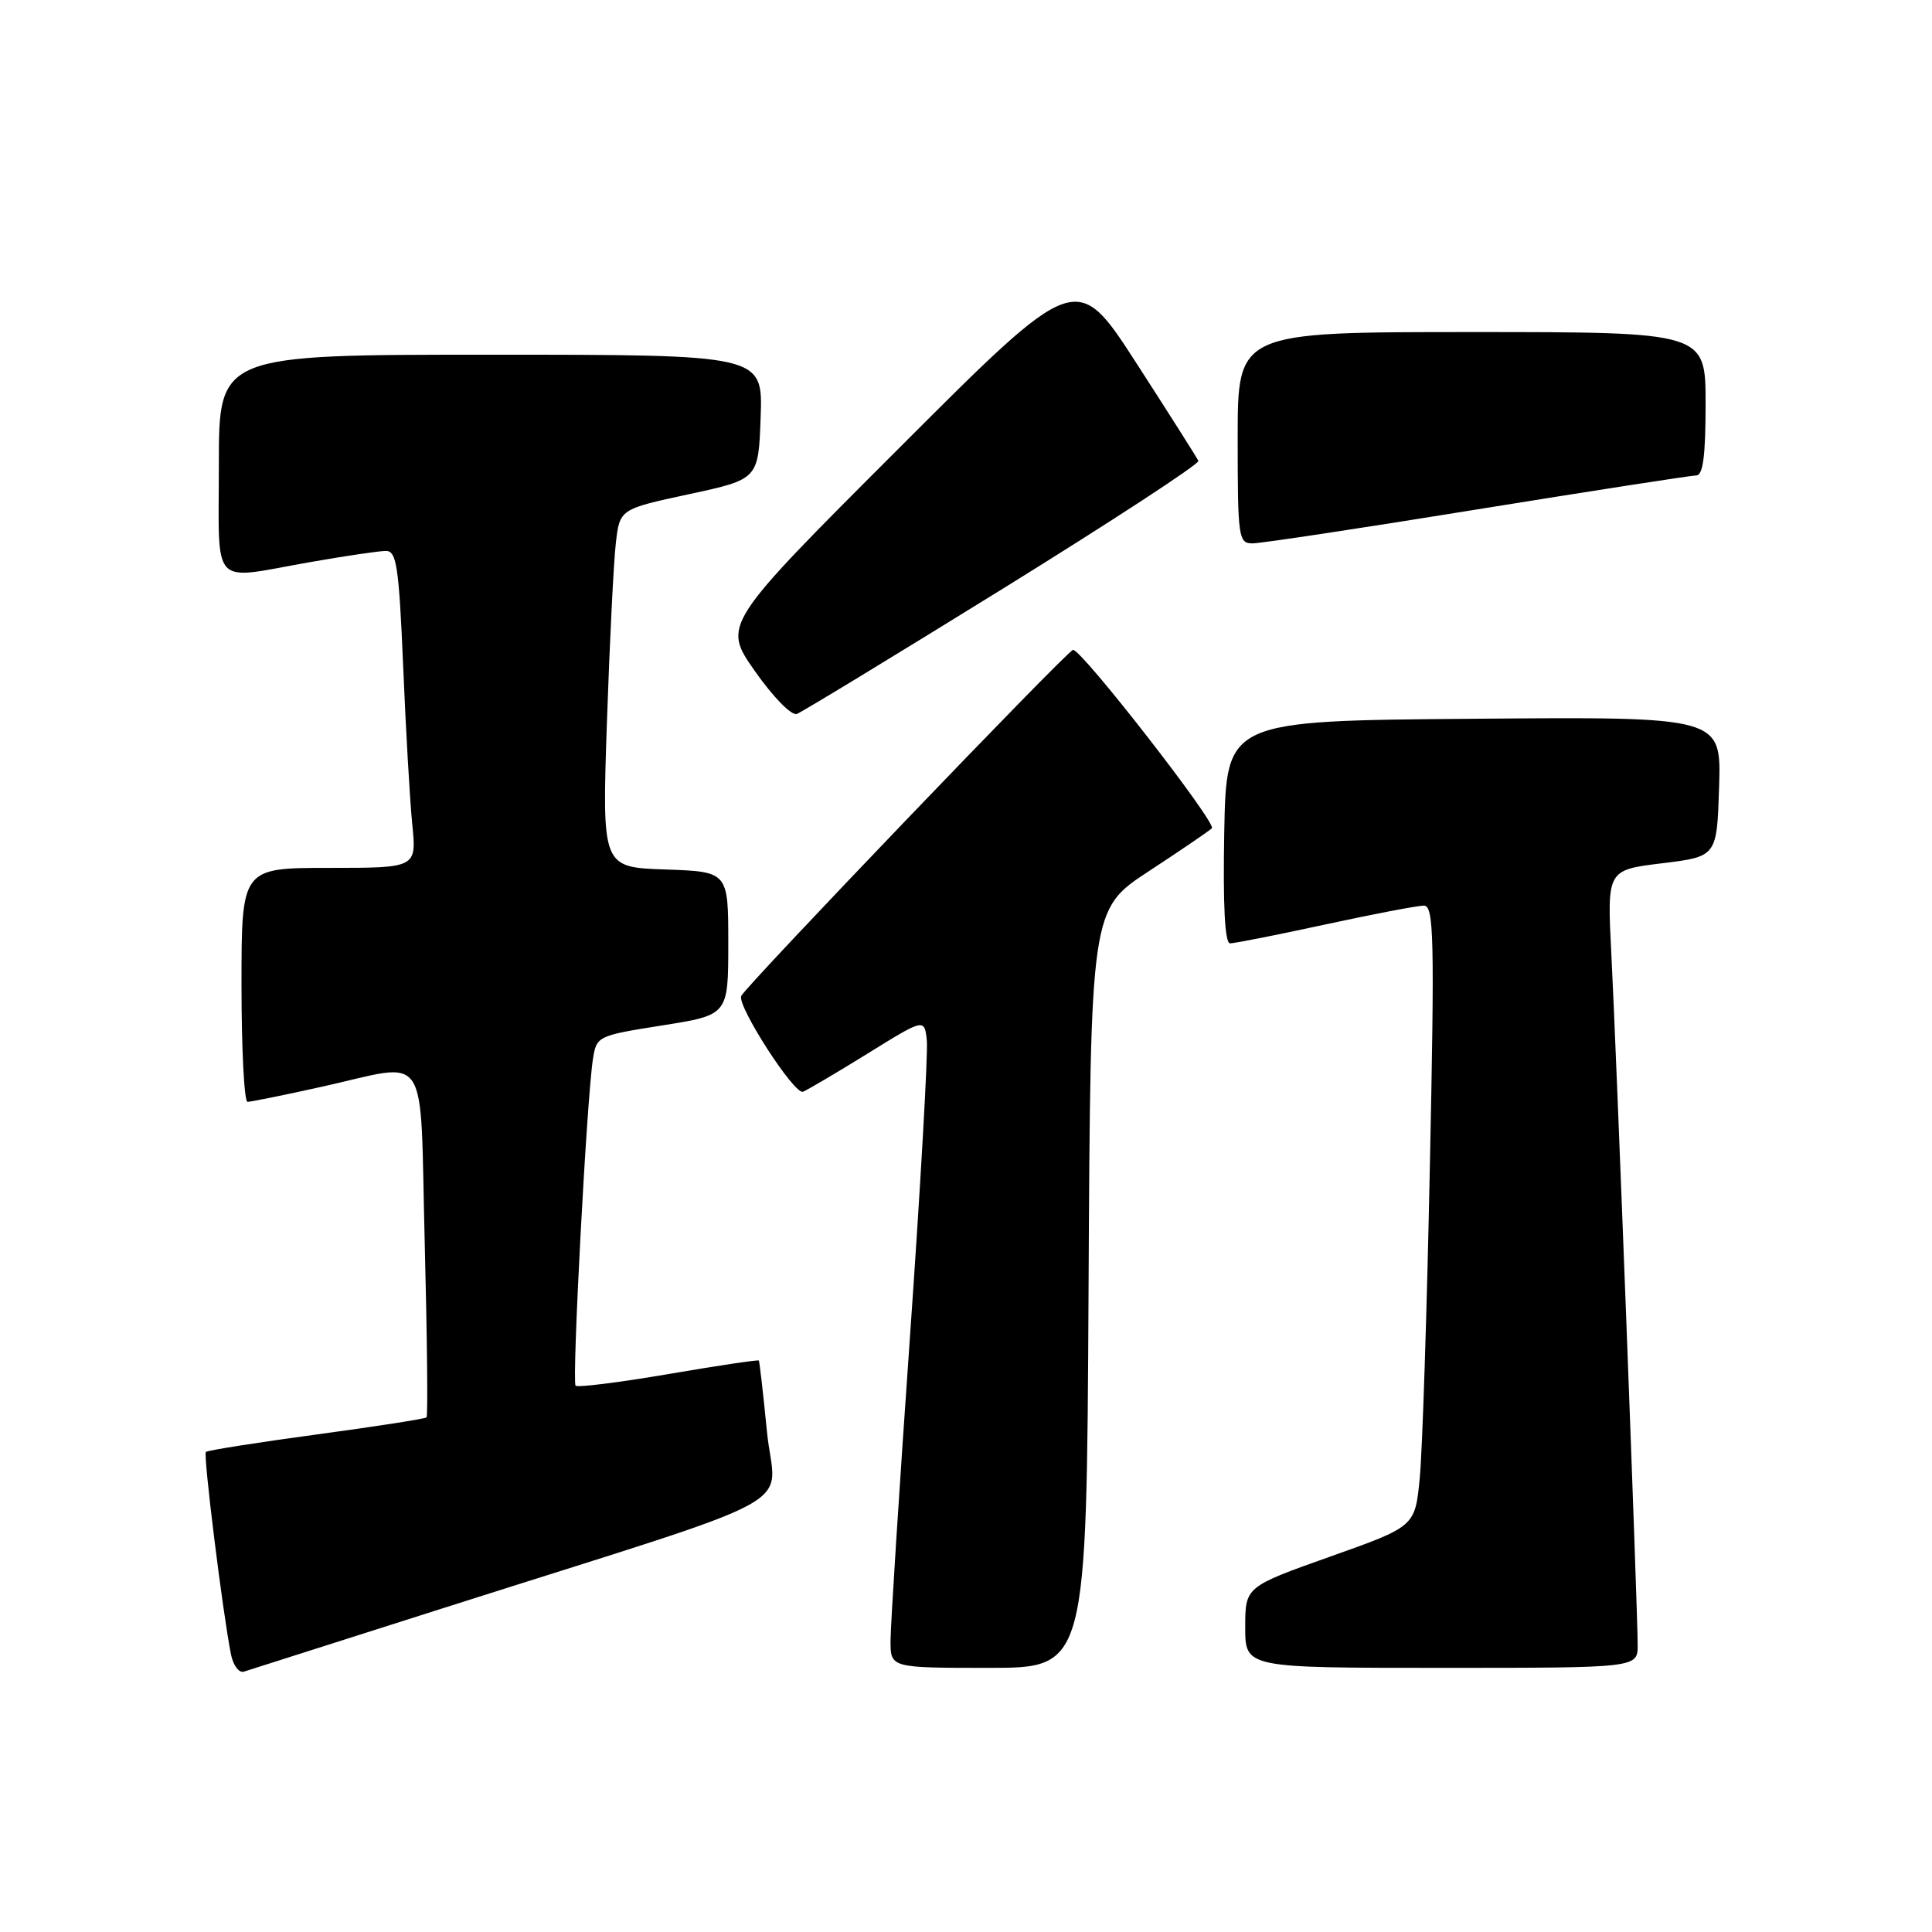 <?xml version="1.0" encoding="UTF-8" standalone="no"?>
<!DOCTYPE svg PUBLIC "-//W3C//DTD SVG 1.1//EN" "http://www.w3.org/Graphics/SVG/1.1/DTD/svg11.dtd" >
<svg xmlns="http://www.w3.org/2000/svg" xmlns:xlink="http://www.w3.org/1999/xlink" version="1.1" viewBox="0 0 256 256">
 <g >
 <path fill="currentColor"
d=" M 59.00 213.00 C 108.12 197.36 102.68 200.32 101.63 189.74 C 101.13 184.66 100.64 180.40 100.55 180.28 C 100.46 180.15 95.07 180.96 88.57 182.07 C 82.07 183.18 76.54 183.87 76.27 183.61 C 75.76 183.10 77.74 145.71 78.56 140.38 C 79.04 137.29 79.13 137.24 87.77 135.87 C 96.50 134.49 96.50 134.49 96.50 124.99 C 96.50 115.50 96.50 115.50 88.14 115.21 C 79.77 114.92 79.77 114.92 80.42 95.71 C 80.78 85.14 81.31 74.47 81.60 71.98 C 82.12 67.46 82.12 67.46 91.31 65.48 C 100.50 63.50 100.50 63.50 100.79 55.25 C 101.08 47.00 101.08 47.00 65.04 47.00 C 29.00 47.00 29.00 47.00 29.00 61.50 C 29.00 78.20 27.74 76.84 41.00 74.50 C 45.67 73.68 50.24 73.00 51.14 73.00 C 52.55 73.00 52.86 75.06 53.42 88.25 C 53.77 96.64 54.31 106.09 54.63 109.25 C 55.20 115.00 55.20 115.00 43.60 115.00 C 32.00 115.00 32.00 115.00 32.00 130.50 C 32.00 139.03 32.36 146.00 32.80 146.00 C 33.24 146.00 37.63 145.11 42.55 144.02 C 57.19 140.79 55.60 138.39 56.28 164.74 C 56.60 177.24 56.71 187.62 56.52 187.81 C 56.33 188.00 49.76 189.02 41.92 190.08 C 34.08 191.14 27.49 192.18 27.28 192.39 C 26.91 192.75 29.50 213.65 30.60 219.19 C 30.89 220.67 31.67 221.71 32.32 221.50 C 32.97 221.29 44.98 217.46 59.00 213.00 Z  M 144.24 170.75 C 144.50 120.50 144.50 120.50 152.24 115.43 C 156.50 112.64 160.25 110.08 160.58 109.75 C 161.25 109.08 143.24 85.94 142.18 86.11 C 141.40 86.23 98.65 130.83 98.21 131.98 C 97.69 133.35 105.27 145.11 106.40 144.66 C 107.00 144.42 110.88 142.13 115.00 139.58 C 122.50 134.93 122.50 134.93 122.81 137.89 C 122.98 139.53 121.97 157.28 120.56 177.35 C 119.15 197.41 118.00 215.44 118.00 217.42 C 118.00 221.00 118.00 221.00 130.99 221.00 C 143.98 221.00 143.98 221.00 144.24 170.75 Z  M 217.00 217.98 C 217.00 213.39 214.17 139.03 213.51 126.39 C 212.94 115.28 212.94 115.28 220.22 114.39 C 227.50 113.50 227.50 113.50 227.79 104.24 C 228.08 94.97 228.08 94.97 195.29 95.24 C 162.50 95.50 162.50 95.50 162.22 110.25 C 162.04 120.01 162.30 125.00 162.99 125.00 C 163.56 125.00 169.24 123.88 175.60 122.50 C 181.96 121.12 187.84 120.00 188.67 120.00 C 190.00 120.00 190.10 124.10 189.46 154.75 C 189.07 173.86 188.47 192.37 188.12 195.89 C 187.50 202.27 187.50 202.27 176.25 206.26 C 165.00 210.26 165.00 210.26 165.00 215.63 C 165.00 221.00 165.00 221.00 191.00 221.00 C 217.00 221.00 217.00 221.00 217.00 217.98 Z  M 132.97 77.95 C 147.33 69.05 158.96 61.46 158.79 61.07 C 158.63 60.69 154.93 54.86 150.58 48.12 C 142.65 35.85 142.65 35.85 119.19 59.32 C 95.72 82.78 95.72 82.78 100.03 88.93 C 102.47 92.40 104.89 94.87 105.59 94.60 C 106.28 94.34 118.60 86.84 132.97 77.95 Z  M 195.72 67.50 C 211.00 65.03 224.06 63.01 224.75 63.00 C 225.66 63.00 226.00 60.43 226.00 53.50 C 226.00 44.00 226.00 44.00 195.00 44.00 C 164.00 44.00 164.00 44.00 164.00 58.00 C 164.00 71.27 164.10 72.00 165.97 72.00 C 167.06 72.00 180.45 69.98 195.72 67.50 Z "/>
</g>
</svg>